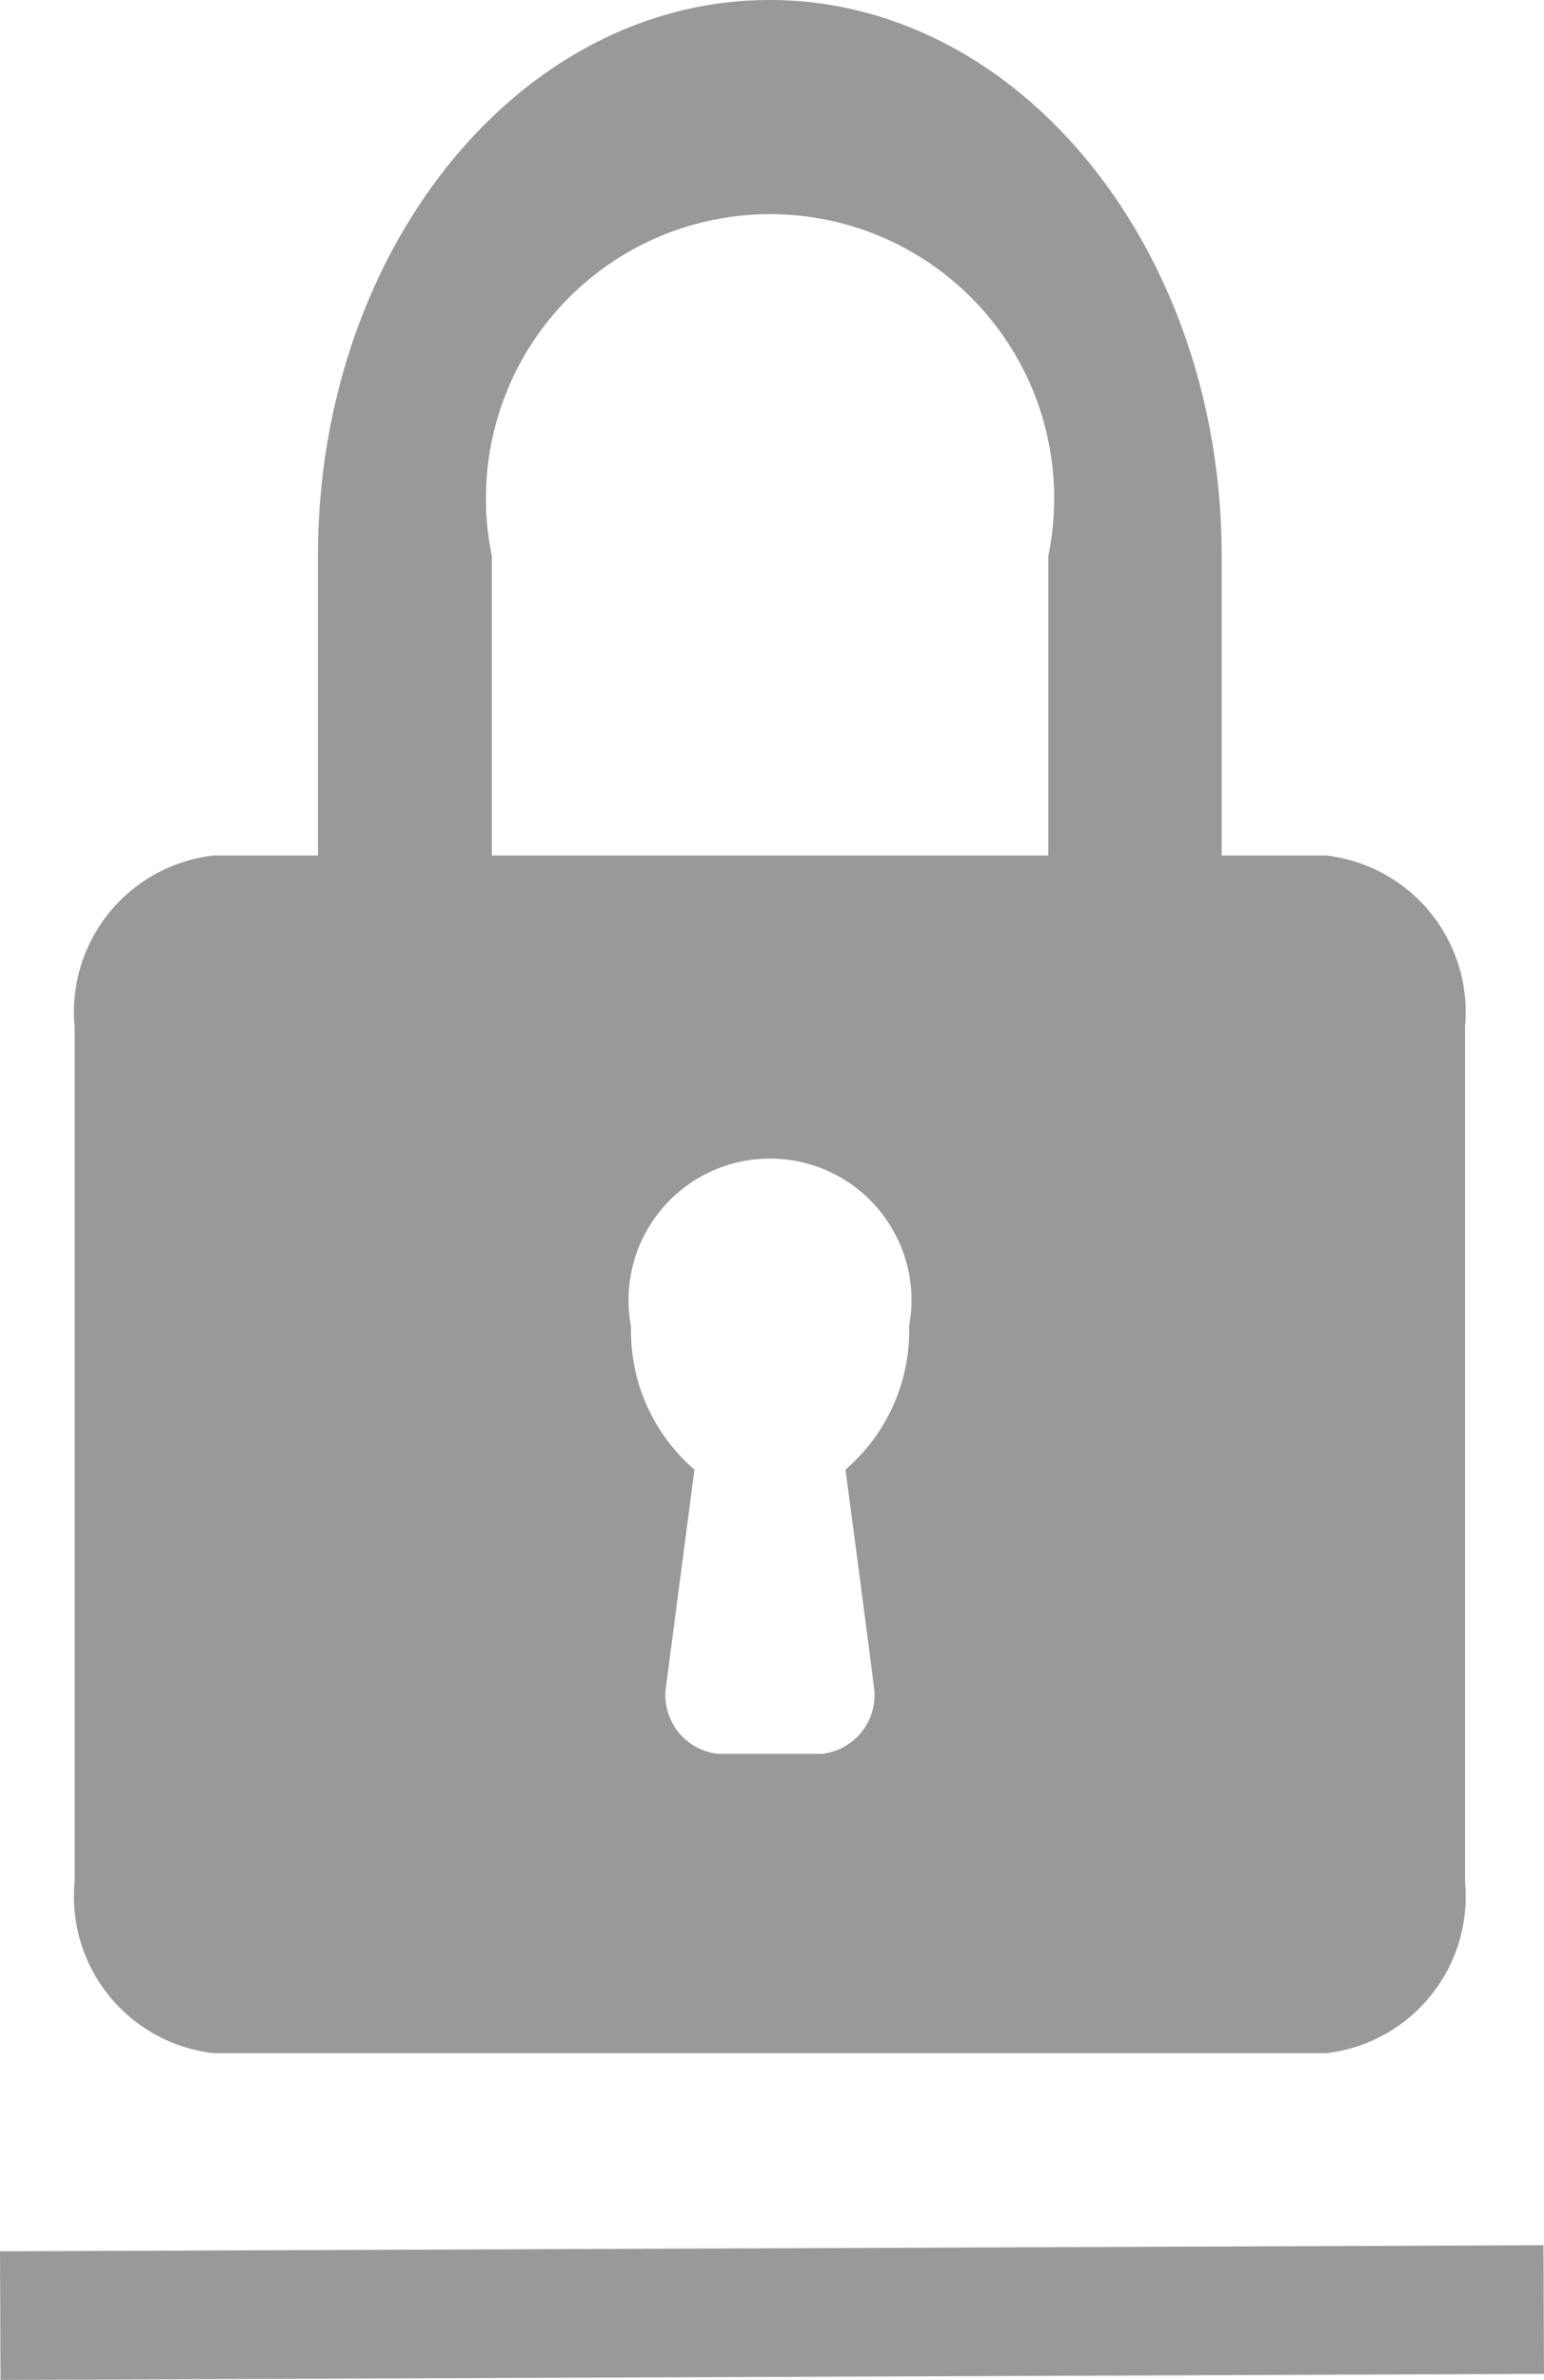 <svg xmlns="http://www.w3.org/2000/svg" width="12.004" height="18.5" viewBox="0 0 12.004 18.5">
  <g id="Group_26111" data-name="Group 26111" transform="translate(0.002 0)">
    <path id="iconfinder_102_111044" d="M70.182,36.272V38.6h-.811a1.225,1.225,0,0,0-1.081,1.33v6.65a1.225,1.225,0,0,0,1.081,1.33h8.651A1.225,1.225,0,0,0,79.1,46.58V39.93a1.225,1.225,0,0,0-1.081-1.33h-.811V36.272c0-2.387-1.574-4.322-3.515-4.322S70.182,33.885,70.182,36.272ZM71.534,38.6V36.272a2.209,2.209,0,1,1,4.326,0V38.6Zm1.081,3.657a1.1,1.1,0,1,1,2.163,0,1.424,1.424,0,0,1-.495,1.117s.106.785.224,1.709a.459.459,0,0,1-.406.5h-.811a.459.459,0,0,1-.405-.5l.224-1.709A1.424,1.424,0,0,1,72.616,42.257Z" transform="translate(-67.712 -31.95)" fill="#999" fill-rule="evenodd"/>
    <path id="Path_31017" data-name="Path 31017" d="M.422.047l12-.047" transform="translate(-0.422 17.953)" fill="none" stroke="#999" stroke-width="1"/>
  </g>
</svg>
